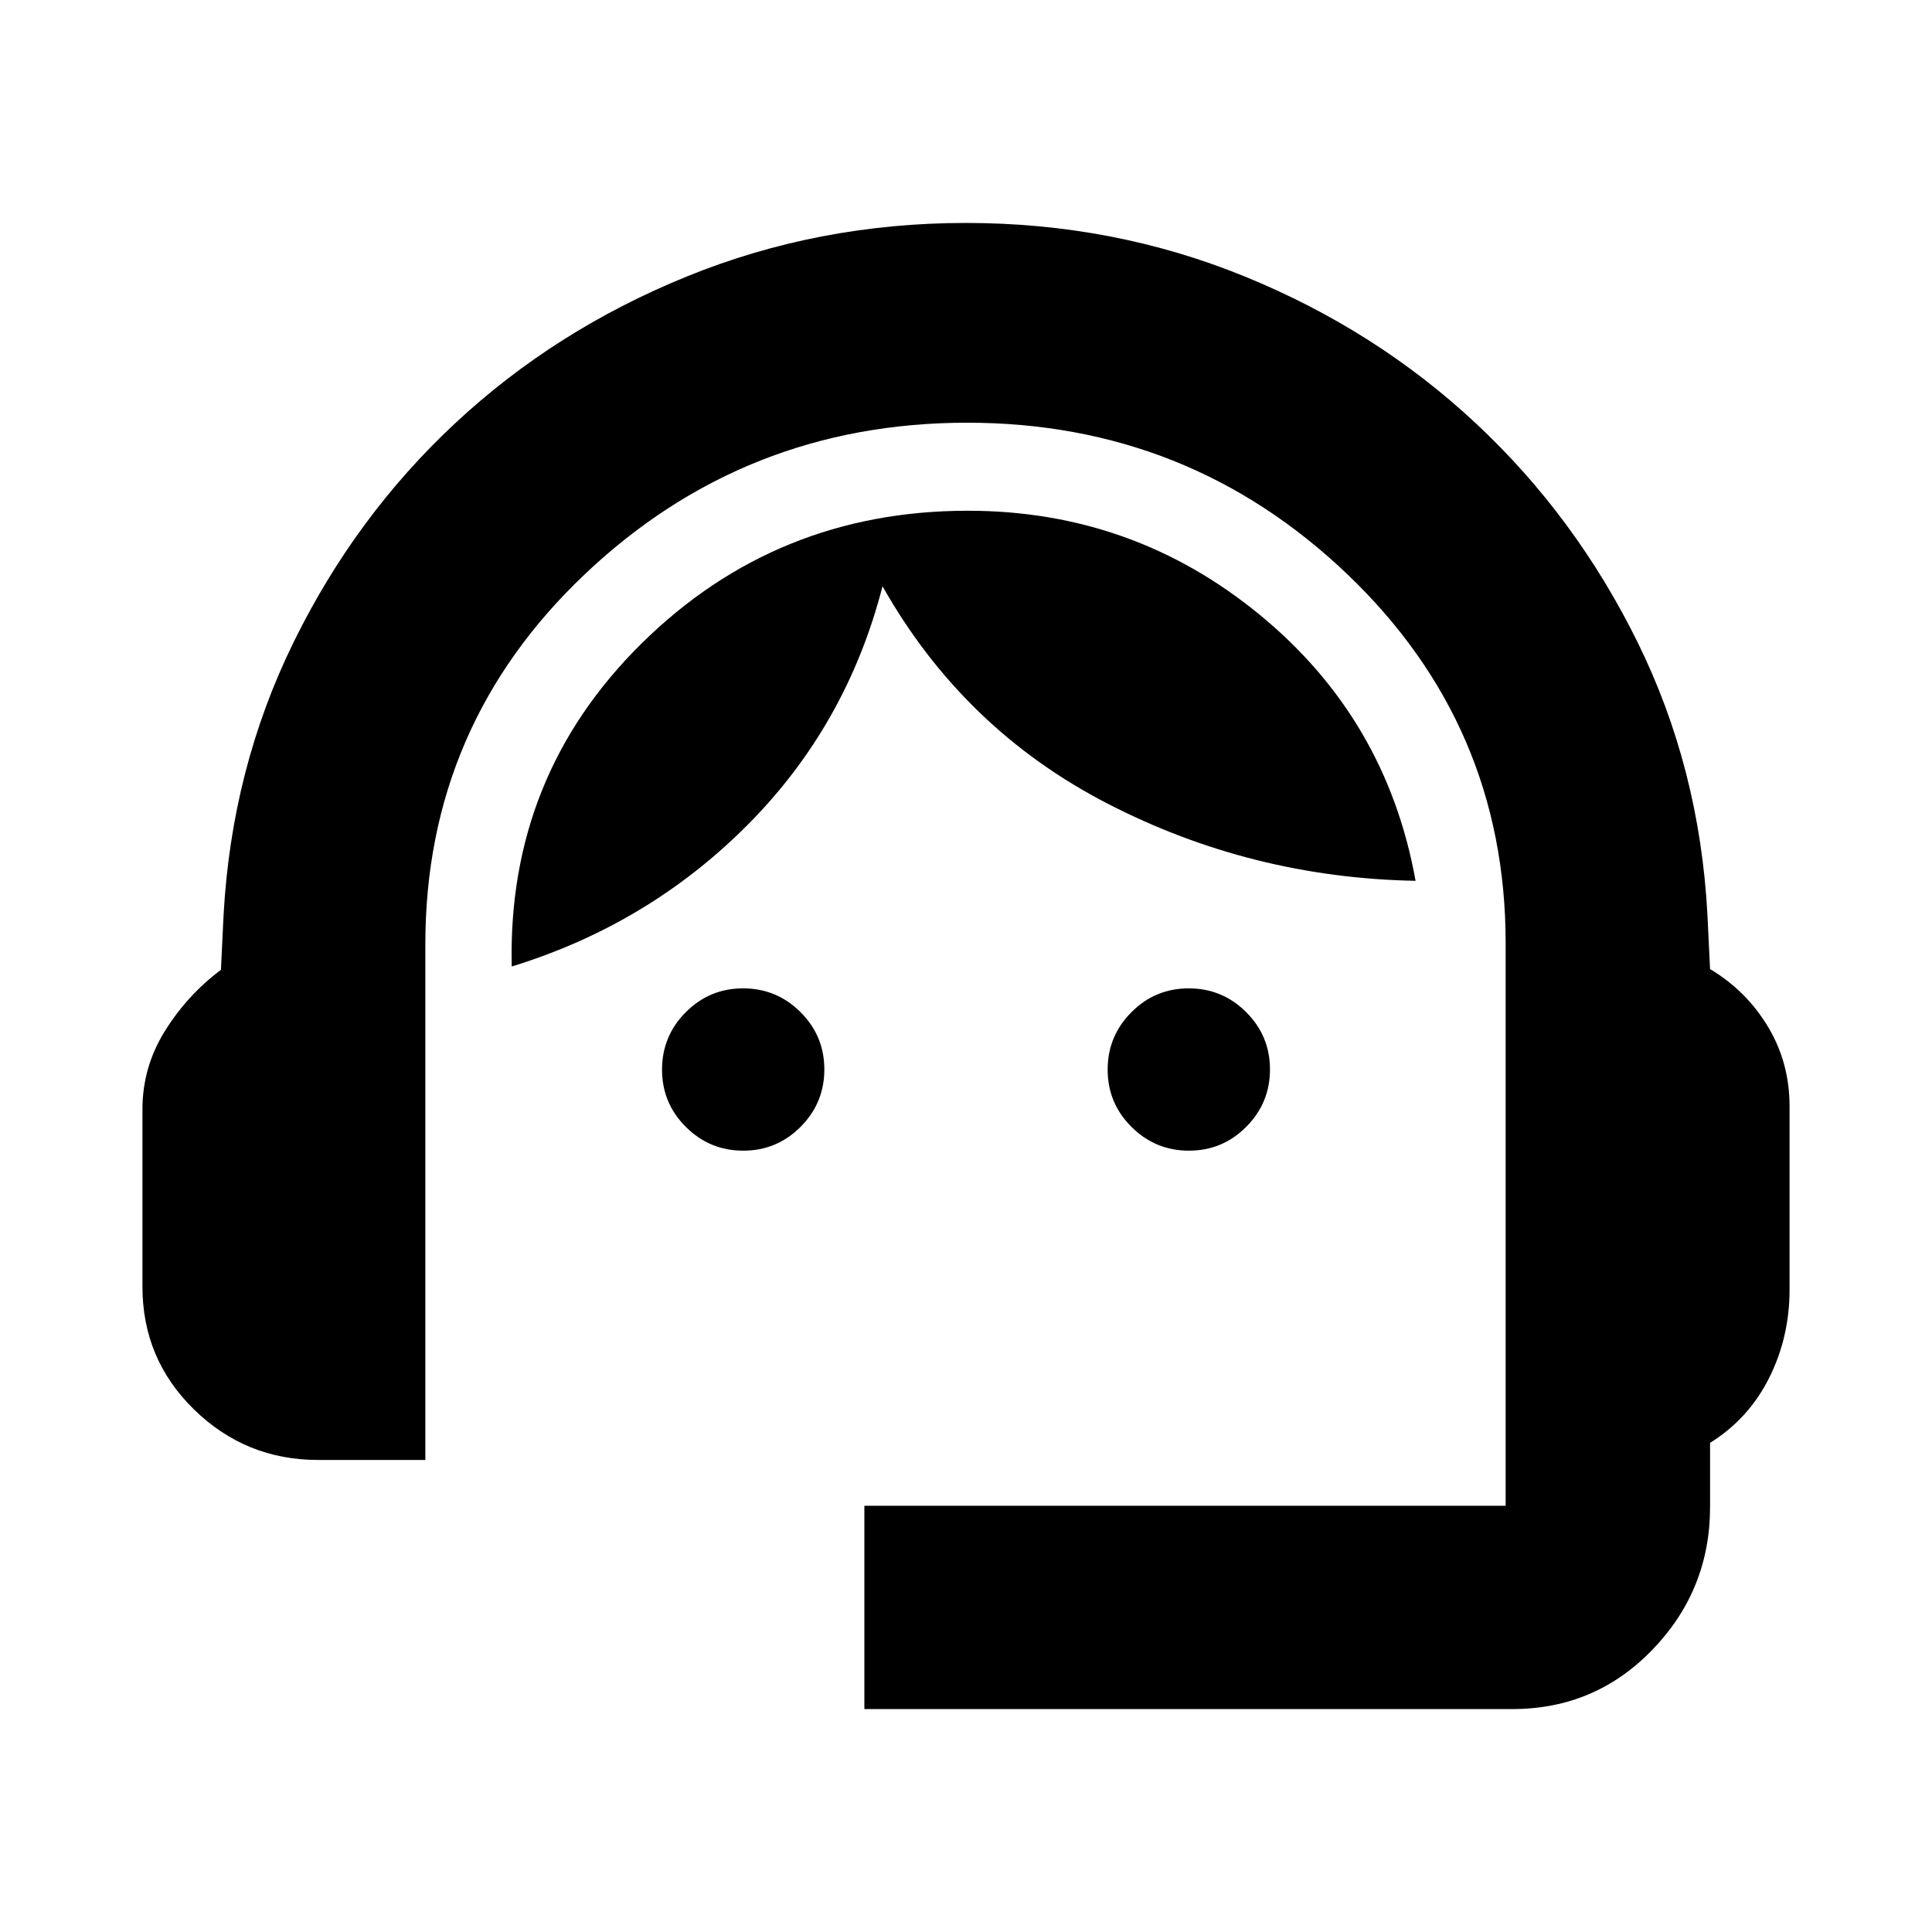 <svg xmlns="http://www.w3.org/2000/svg" height="24" viewBox="0 -960 960 960" width="24"><path d="M429.5-110.78v-101h318.65v-279.57q0-108.28-78.8-183.44-78.81-75.17-188.78-75.17-110.48 0-189.85 75.17-79.37 75.16-79.37 184.01v256.22h-53.33q-35.93 0-61.58-25.05-25.66-25.04-25.66-61.06v-88.11q0-20.91 11.07-38.77 11.06-17.86 27.93-30.56l1.31-27.13q3.97-72.78 34.72-135.5t80.4-108.99q49.64-46.27 115.04-72.88 65.4-26.61 138.75-26.61t138.53 26.61q65.19 26.61 114.8 72.95 49.61 46.33 80.39 108.8t34.69 135.25l1.31 27.13q18 10.76 28.75 28.61t10.75 39.54v91.2q0 23.63-10.19 43.9-10.18 20.27-29.31 32.17v31.84q0 41.18-28.5 70.81-28.5 29.63-69.68 29.63H429.5Zm-60.17-277.46q-16.68 0-28.53-11.8-11.84-11.79-11.84-28.47 0-16.69 11.8-28.53 11.79-11.85 28.47-11.85t28.53 11.8q11.85 11.8 11.85 28.48t-11.8 28.52q-11.8 11.85-28.48 11.85Zm221.44 0q-16.68 0-28.53-11.8-11.85-11.79-11.85-28.47 0-16.69 11.8-28.53 11.8-11.85 28.48-11.85t28.53 11.8q11.84 11.8 11.84 28.48t-11.8 28.52q-11.79 11.85-28.47 11.85Zm-336.49-91.52q-2.24-94.65 64.57-160.56 66.8-65.9 162.08-65.9 82.05 0 145 51.68 62.96 51.67 77.46 132.21-81.65-1.5-153.23-38.45-71.57-36.96-111.64-107.91-17.76 69.02-67.01 118.53-49.25 49.51-117.23 70.4Z"/></svg>